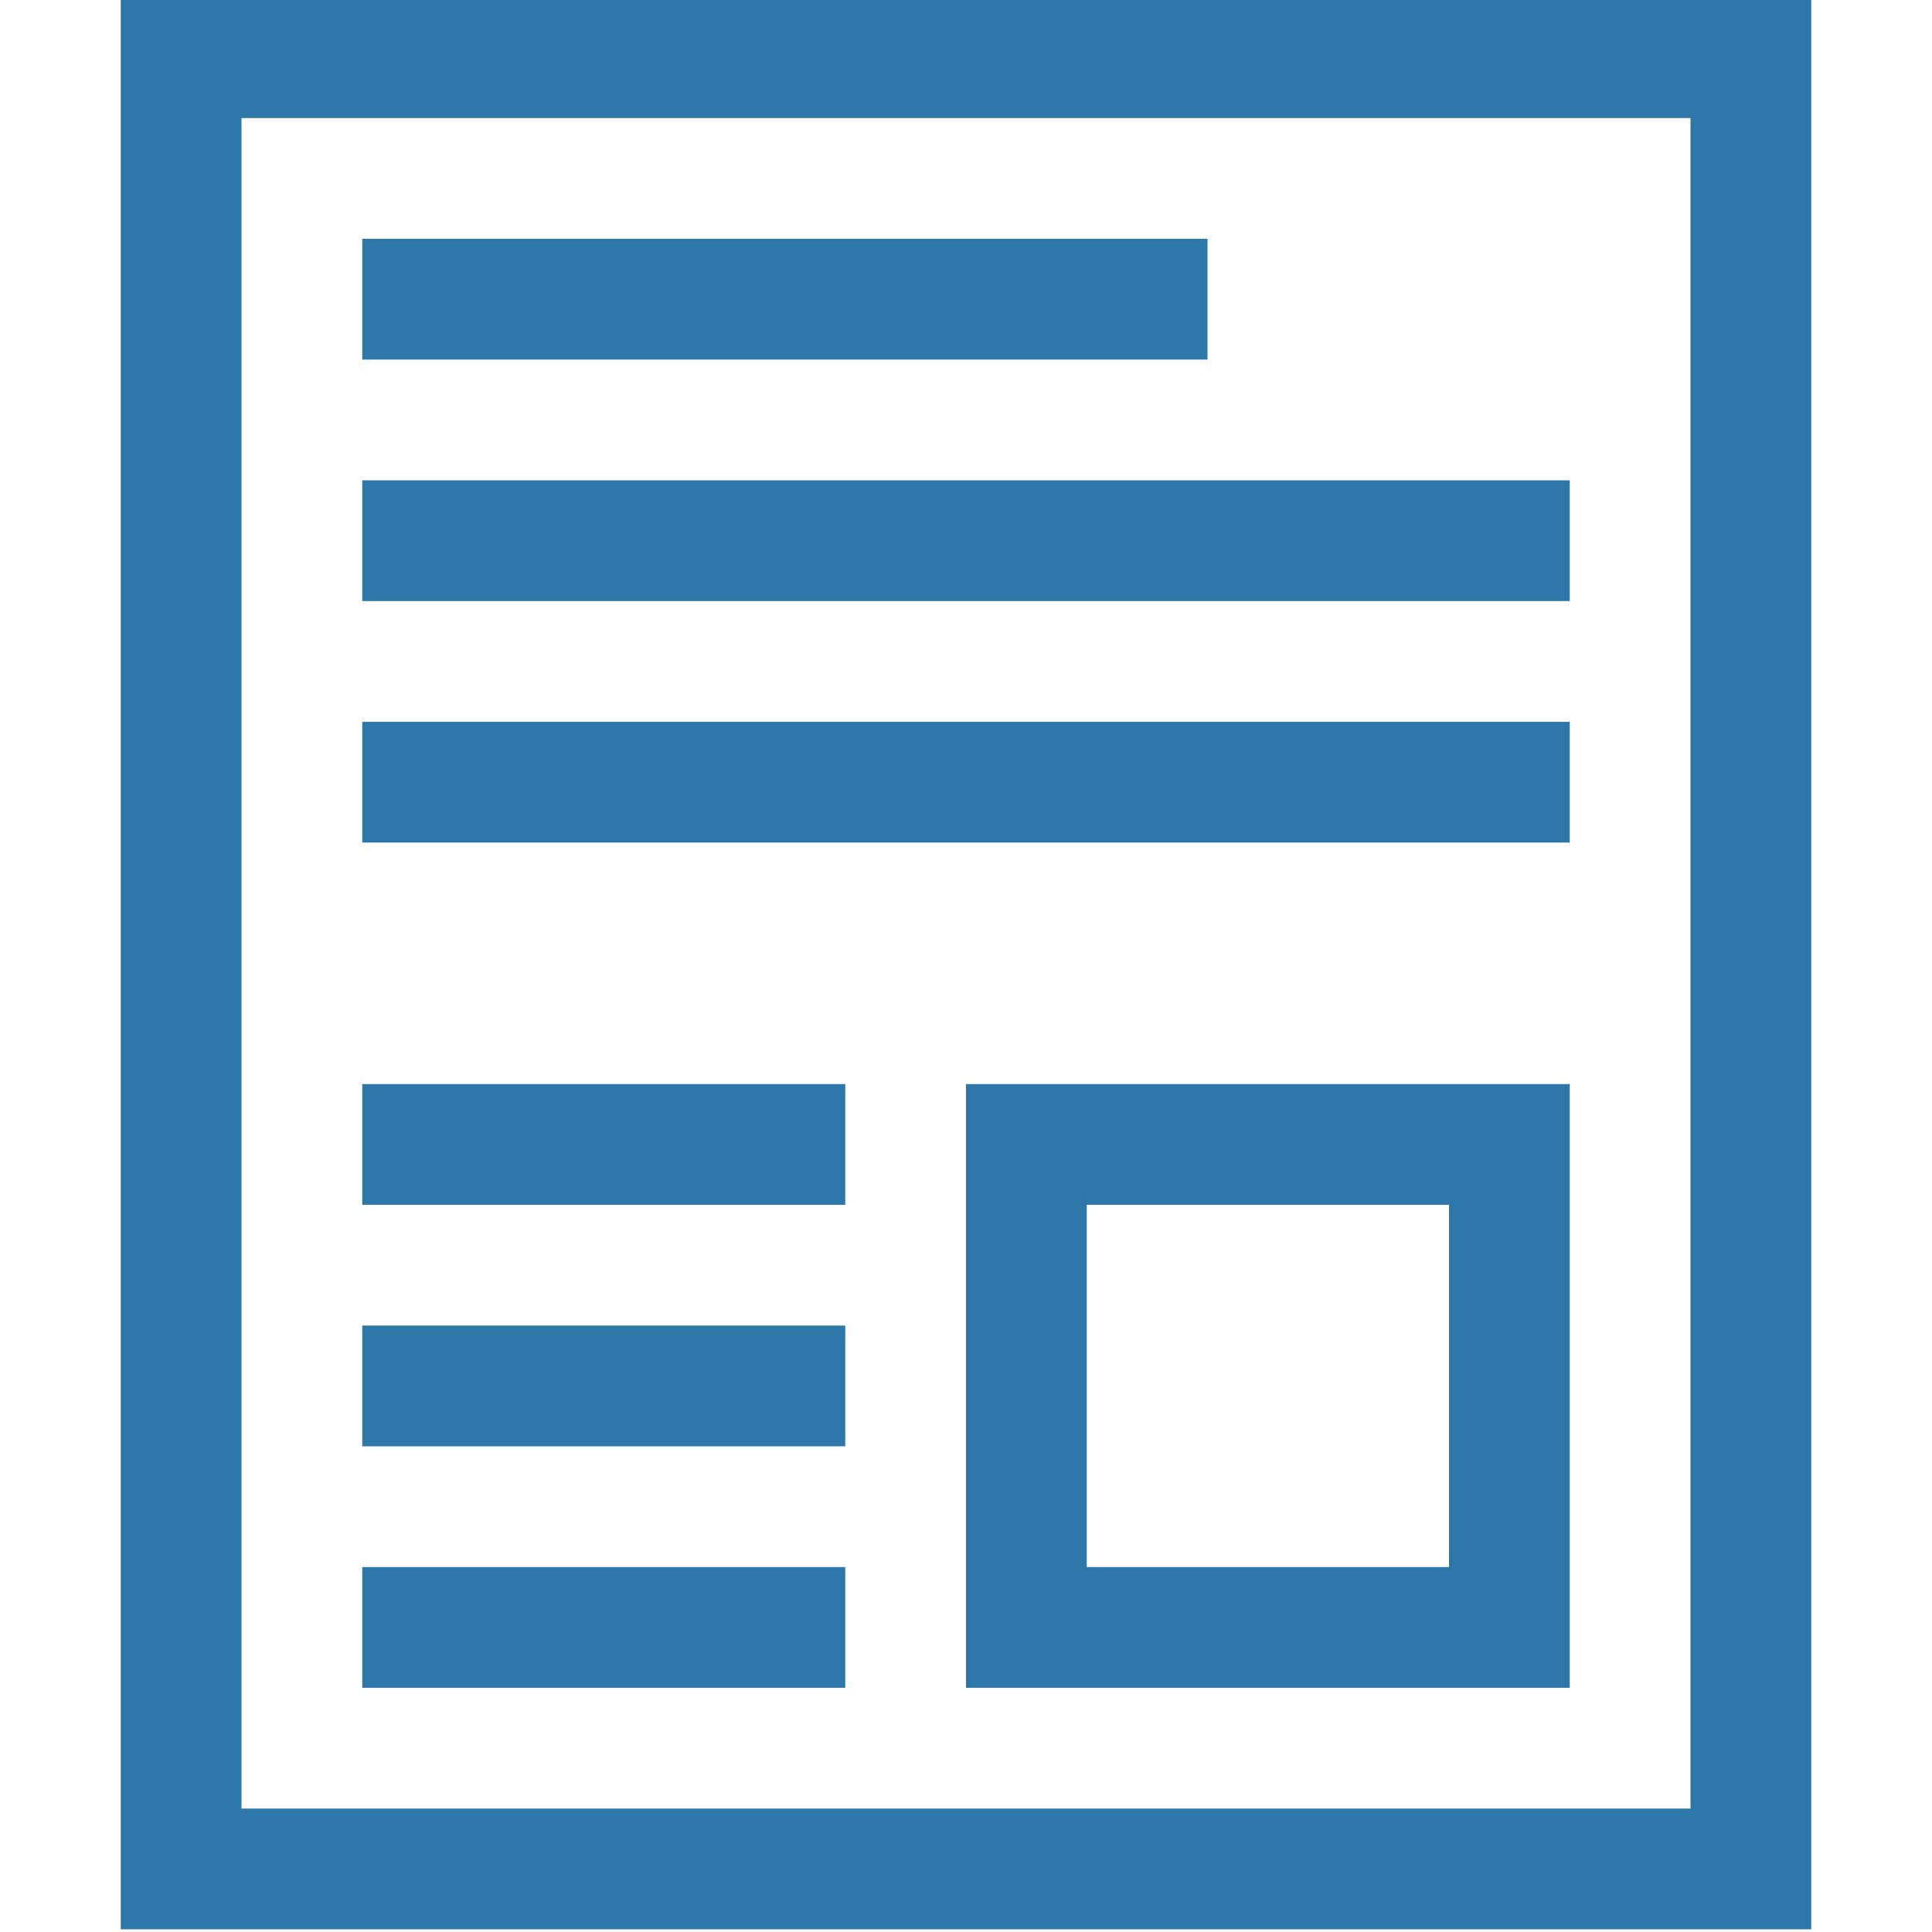 <?xml version="1.0" encoding="utf-8"?>
<!-- Generator: Adobe Illustrator 19.1.0, SVG Export Plug-In . SVG Version: 6.00 Build 0)  -->
<svg version="1.1" xmlns="http://www.w3.org/2000/svg" xmlns:xlink="http://www.w3.org/1999/xlink" x="0px" y="0px"
	 viewBox="0 0 72 72" style="enable-background:new 0 0 72 72;" xml:space="preserve">
<style type="text/css">
	.st0{display:none;}
	.st1{display:inline;}
	.st2{fill:#2D77A9;}
</style>
<g id="downloads_1_" class="st0">
	<g class="st1">
		<path class="st2" d="M55.6,42L33.8,64L11.9,42l3.2-3.2l16.4,16.5V-0.1H36v55.4l16.4-16.5L55.6,42z M54,71.9H13.5v-4.5H54V71.9z"/>
	</g>
</g>
<g id="samples_1_" class="st0">
	<g class="st1">
		<path class="st2" d="M4.5,31.4c1.2,0,2.4-0.2,3.5-0.7c1.1-0.5,2.1-1.1,2.9-1.9s1.5-1.8,1.9-2.8c0.5-1.1,0.7-2.3,0.7-3.5
			c0-1.7,0-3.3-0.1-5c-0.1-1.7,0-3.3,0.2-4.9s0.6-3.1,1.1-4.6c0.6-1.5,1.5-2.8,2.8-4.1s2.7-2.2,4.4-2.9c1.7-0.7,3.4-1,5.2-1v4.5
			c-1.2,0-2.4,0.2-3.5,0.7c-1.1,0.5-2,1.1-2.8,1.9s-1.5,1.8-1.9,2.9C18.2,11,18,12.2,18,13.4c0,1.3,0,2.6,0.1,3.9
			c0,1.3,0.1,2.5,0,3.8s-0.1,2.4-0.3,3.6c-0.2,1.2-0.5,2.3-0.9,3.3C16.4,29,15.8,30,15,31c-0.8,1-1.8,1.9-3,2.7
			c1.2,0.8,2.2,1.7,3,2.7c0.8,1,1.4,2,1.8,3c0.4,1.1,0.8,2.2,0.9,3.3c0.2,1.2,0.3,2.4,0.3,3.6s0,2.5,0,3.8c0,1.3-0.1,2.6-0.1,3.9
			c0,1.2,0.2,2.4,0.7,3.5c0.5,1.1,1.1,2,1.9,2.8s1.8,1.5,2.8,1.9c1.1,0.5,2.3,0.7,3.5,0.7v4.5c-1.8,0-3.5-0.3-5.2-1
			c-1.7-0.7-3.1-1.7-4.4-2.9s-2.2-2.6-2.8-4.1c-0.6-1.5-0.9-3-1.1-4.6s-0.2-3.2-0.2-4.9c0.1-1.7,0.1-3.3,0.1-5
			c0-1.2-0.2-2.4-0.7-3.5c-0.5-1.1-1.1-2.1-1.9-2.9S9.1,37.1,8,36.6c-1.1-0.5-2.3-0.7-3.5-0.7V31.4z M45-0.1c1.8,0,3.5,0.3,5.2,1
			c1.7,0.7,3.1,1.7,4.4,2.9s2.2,2.6,2.8,4.1s0.9,3,1.1,4.6s0.2,3.2,0.2,4.9c-0.1,1.7-0.1,3.3-0.1,5c0,1.2,0.2,2.4,0.7,3.5
			s1.1,2,1.9,2.8s1.8,1.5,2.8,1.9c1.1,0.5,2.3,0.7,3.5,0.7v4.5c-1.2,0-2.4,0.2-3.5,0.7c-1.1,0.5-2,1.1-2.8,1.9s-1.5,1.8-1.9,2.9
			c-0.5,1.1-0.7,2.3-0.7,3.5c0,1.7,0,3.3,0.1,5c0.1,1.7,0,3.3-0.2,4.9s-0.6,3.1-1.1,4.6s-1.5,2.8-2.8,4.1s-2.7,2.2-4.4,2.9
			c-1.7,0.7-3.4,1-5.2,1v-4.5c1.2,0,2.4-0.2,3.5-0.7c1.1-0.5,2.1-1.1,2.9-1.9s1.5-1.8,1.9-2.8s0.7-2.3,0.7-3.5c0-1.3,0-2.6-0.1-3.9
			c0-1.3-0.1-2.5,0-3.8s0.1-2.4,0.3-3.6s0.5-2.3,0.9-3.3s1.1-2.1,1.8-3c0.8-1,1.8-1.9,3-2.7c-1.2-0.8-2.2-1.7-3-2.7
			c-0.8-1-1.4-2-1.8-3s-0.8-2.2-0.9-3.3s-0.3-2.4-0.3-3.6s0-2.5,0-3.8c0-1.3,0.1-2.6,0.1-3.9c0-1.2-0.2-2.4-0.7-3.5
			c-0.5-1.1-1.1-2.1-1.9-2.9s-1.8-1.5-2.9-1.9c-1.1-0.5-2.3-0.7-3.5-0.7V-0.1z"/>
	</g>
</g>
<g id="projectgallery_1_">
	<g>
		<path class="st2" d="M4.5-0.1h63v72h-63V-0.1z M63,67.4v-63H9v63H63z M45,8.9v4.5H13.5V8.9H45z M13.5,22.4v-4.5h45v4.5H13.5z
			 M13.5,31.4v-4.5h45v4.5H13.5z M13.5,44.9v-4.5h18v4.5H13.5z M13.5,53.9v-4.5h18v4.5H13.5z M13.5,62.9v-4.5h18v4.5H13.5z M36,62.9
			V40.4h22.5v22.5H36z M40.5,44.9v13.5H54V44.9H40.5z"/>
	</g>
</g>
</svg>
